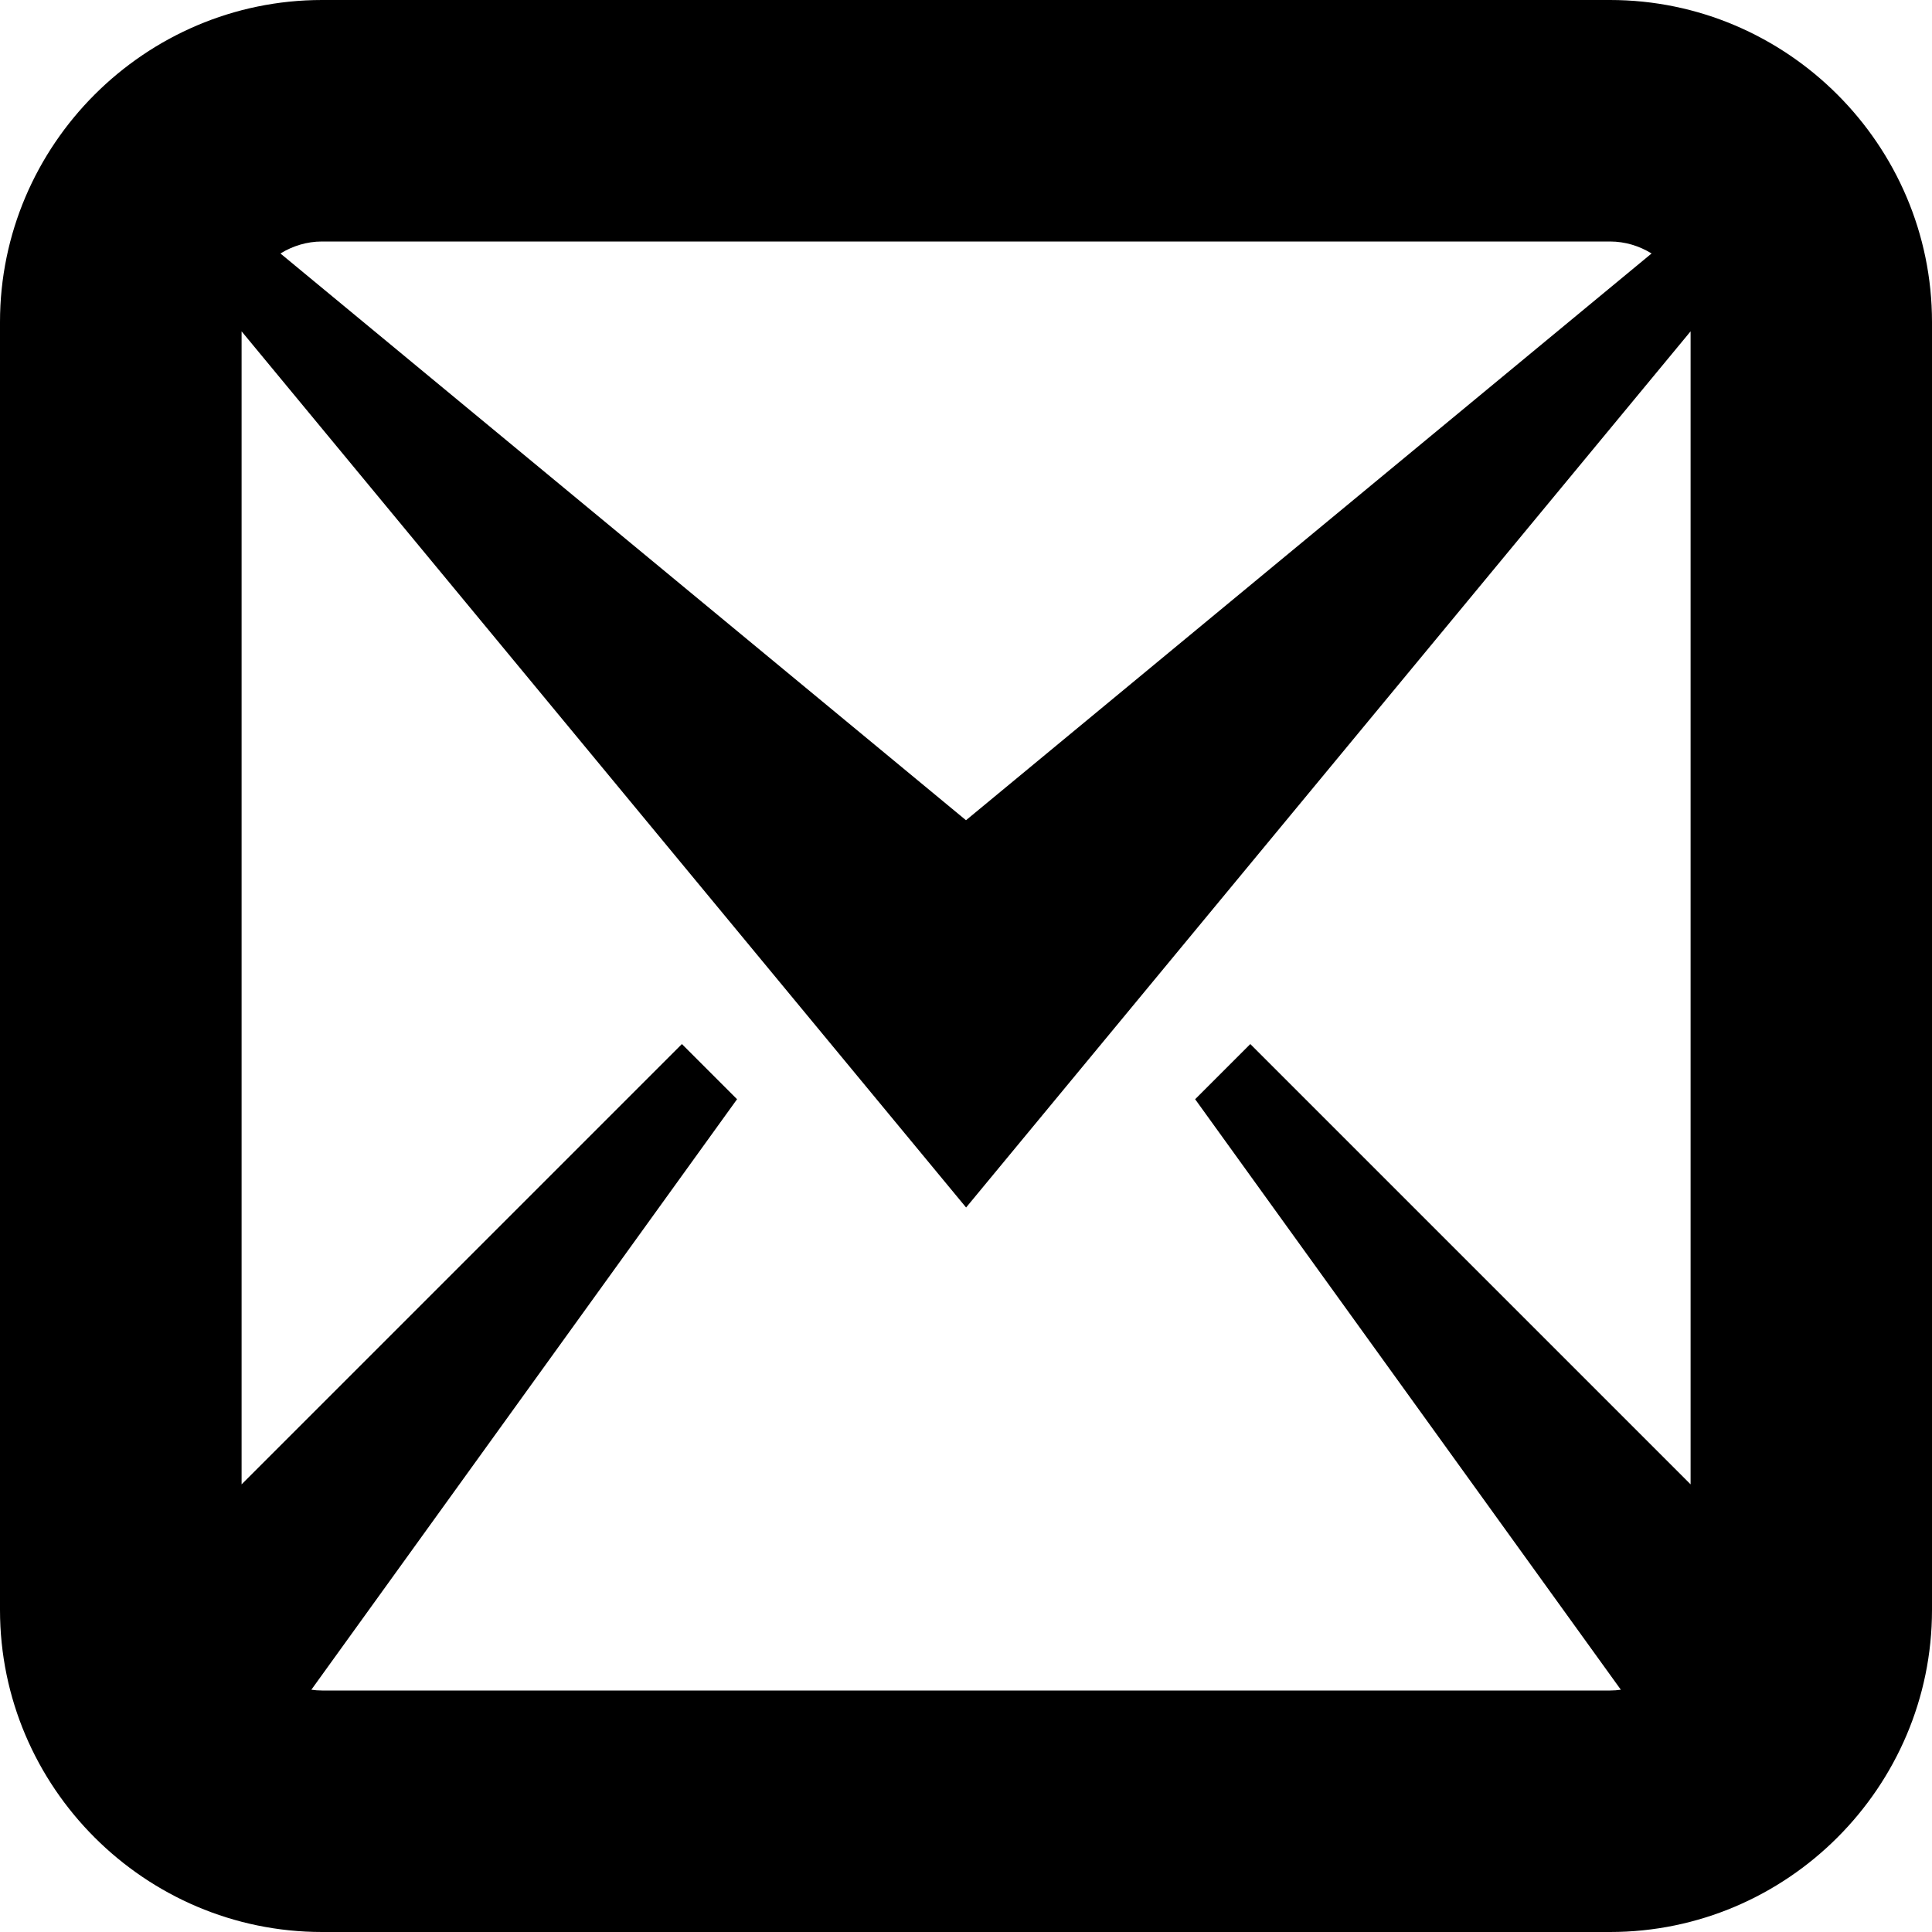 <!-- Generated by IcoMoon.io -->
<svg version="1.1" xmlns="http://www.w3.org/2000/svg" width="20" height="20" viewBox="0 0 20 20">
<title>mail2</title>
<path d="M16.667 0h-13.333c-1.833 0-3.334 1.5-3.334 3.334v13.332c0 1.835 1.5 3.334 3.334 3.334h13.333c1.834 0 3.333-1.499 3.333-3.334v-13.332c0-1.834-1.5-3.334-3.333-3.334zM16.667 2.5c0.156 0 0.304 0.046 0.43 0.124l-7.097 5.867-7.097-5.867c0.127-0.078 0.274-0.124 0.43-0.124h13.333zM3.334 17.5c-0.038 0-0.075-0.003-0.111-0.008l4.407-6.113-0.571-0.571-4.558 4.558v-11.936l7.5 9.070 7.5-9.070v11.936l-4.558-4.558-0.571 0.571 4.407 6.113c-0.036 0.005-0.073 0.008-0.111 0.008h-13.333z"></path>
</svg>
